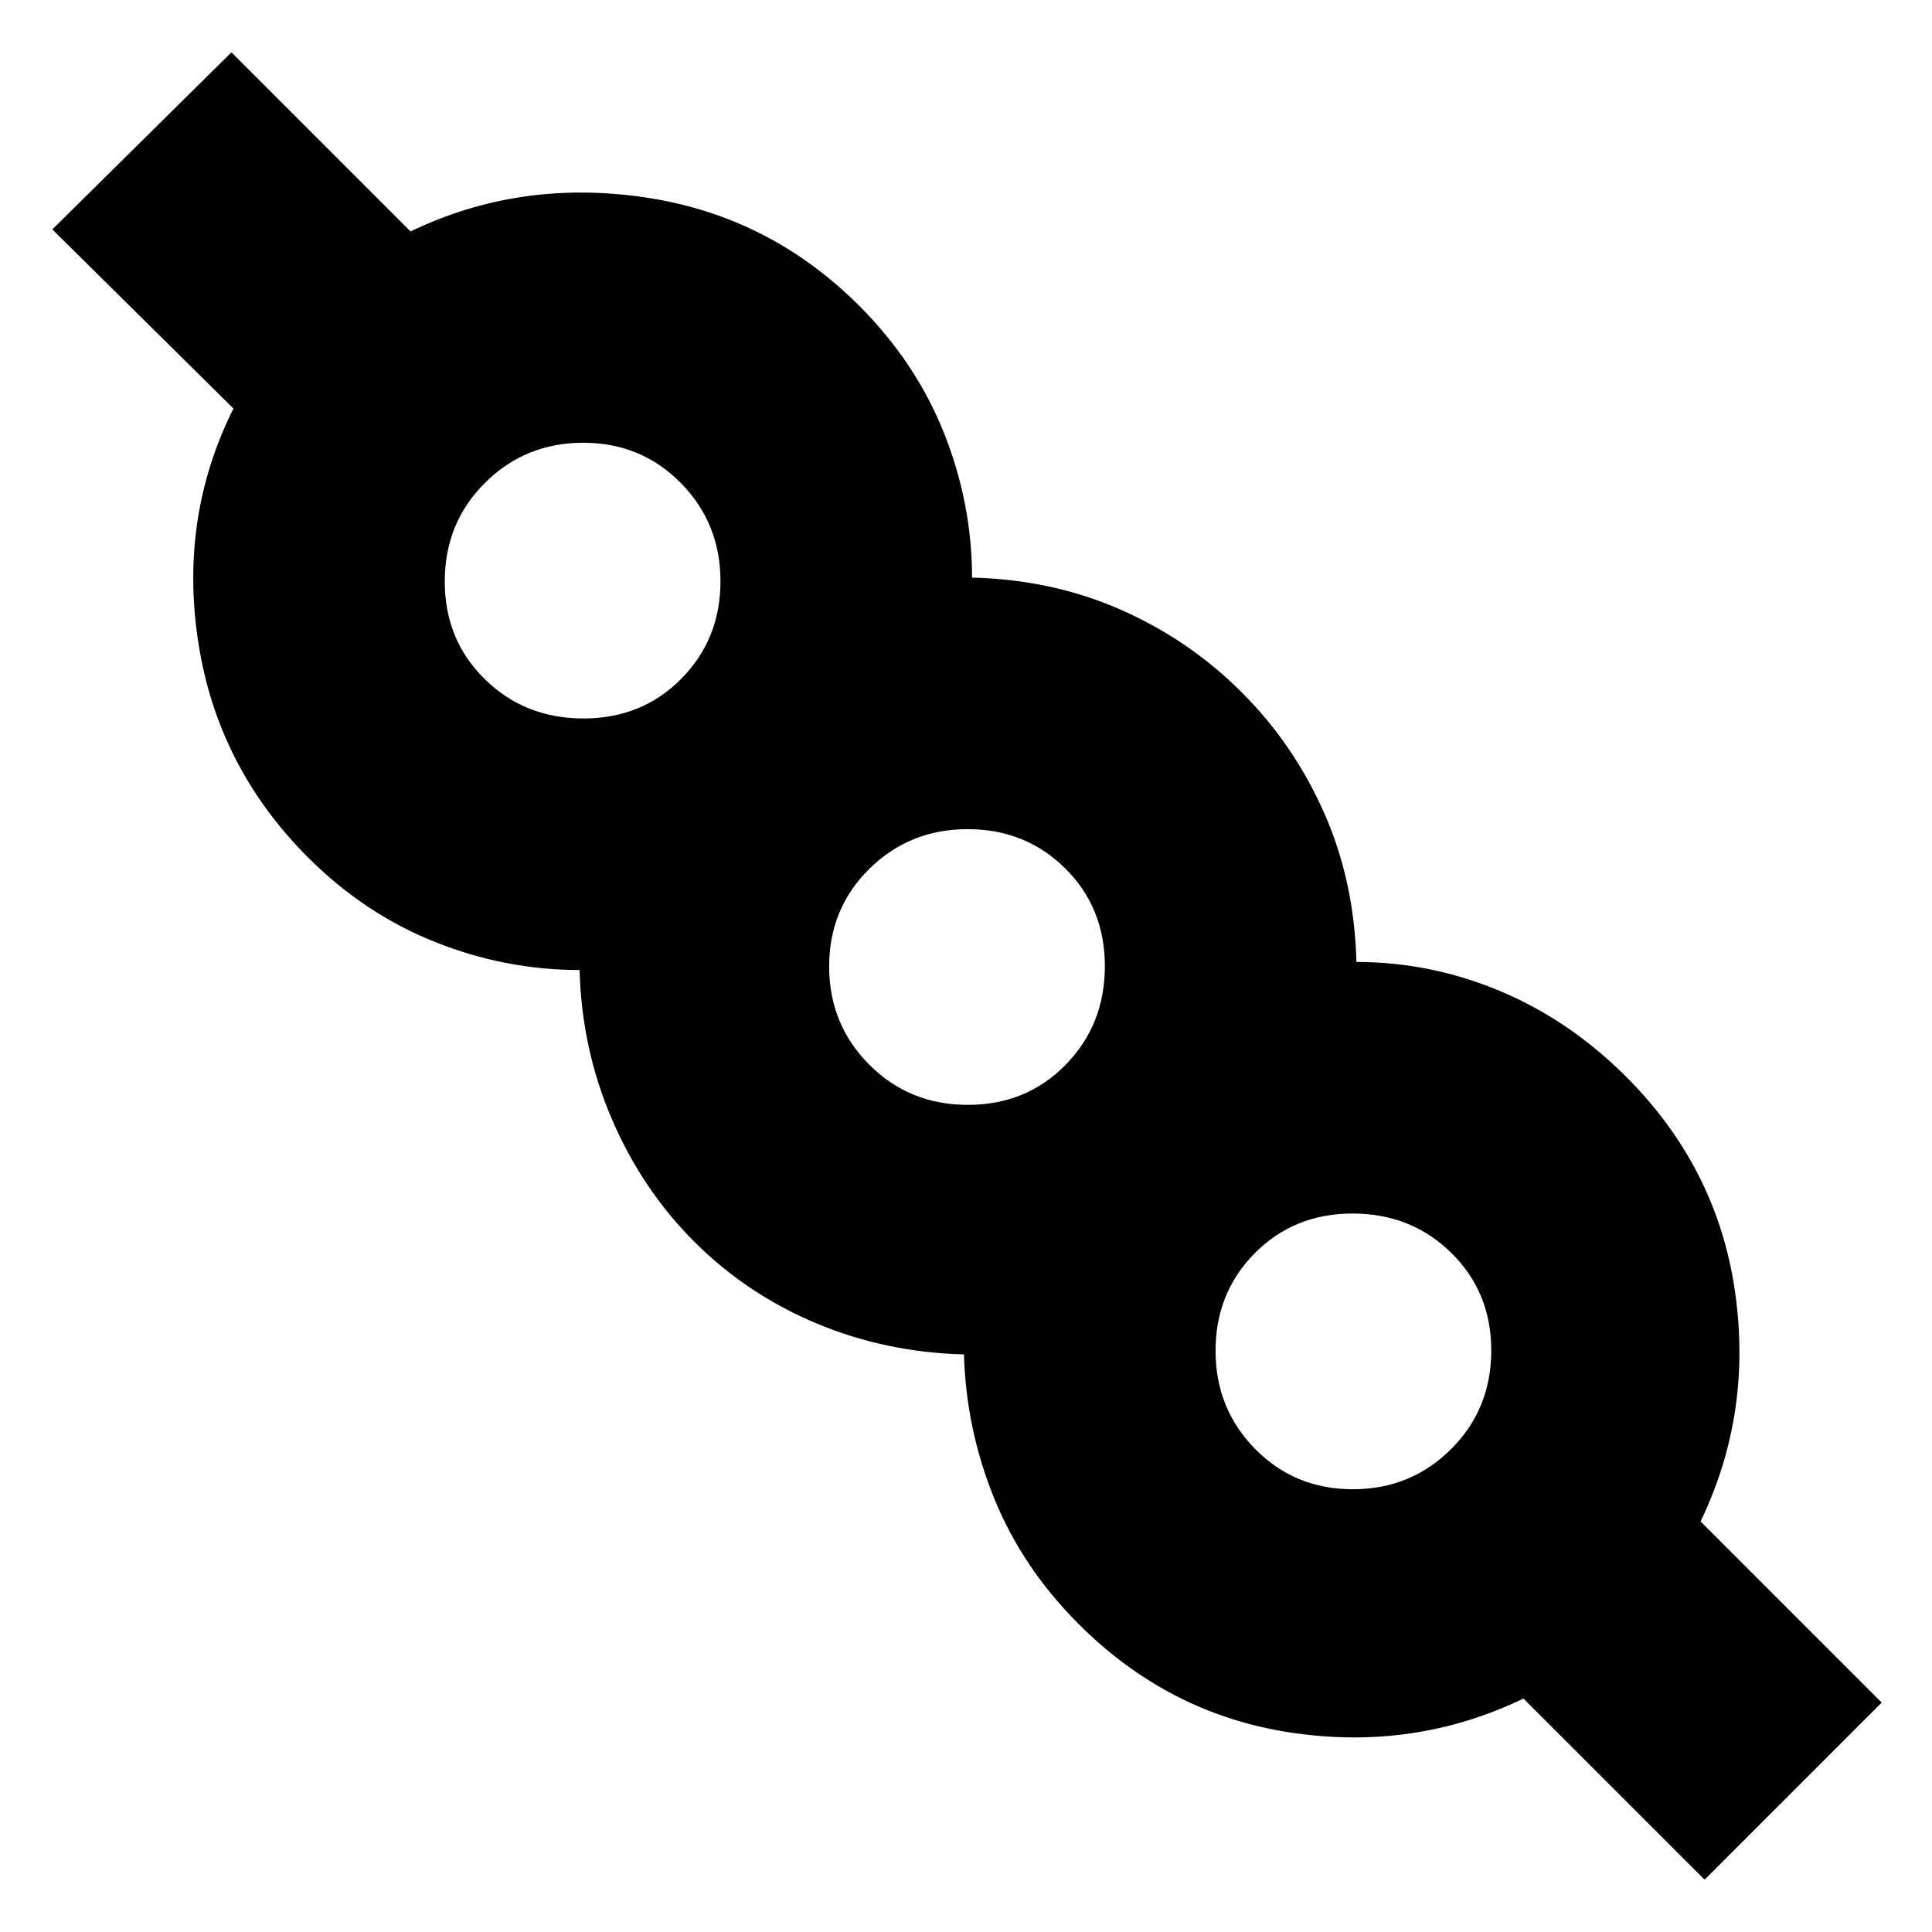 <svg xmlns="http://www.w3.org/2000/svg" height="24" viewBox="0 -960 960 960" width="24"><path d="m847-26-90-90q-54 26-115 17t-106-54q-28-28-42-62.5T479-287q-39-1-73.5-15.5T345-343q-26-26-41-61t-16-74q-37 0-72-14t-63-42q-45-45-54.5-107T116-757l-90-89 89-88 89 89q54-26 116-17t107 54q28 28 42 63t14 72q40 1 74 16t60 41q26 26 41 60t16 74q37 0 71.5 14.5T808-425q45 45 54 106t-17 115l90 90-88 88ZM672.2-220q28.8 0 48.8-19.91 20-19.9 20-49 0-29.09-19.91-48.59-19.9-19.5-49-19.5-29.09 0-48.59 19.7-19.5 19.71-19.5 48.5 0 28.8 19.7 48.8 19.71 20 48.5 20ZM480.91-411q29.09 0 48.59-19.91 19.5-19.9 19.5-49 0-29.09-19.7-48.59-19.71-19.5-48.5-19.5-28.8 0-48.8 19.7-20 19.71-20 48.5 0 28.8 19.91 48.8 19.9 20 49 20Zm-191-192q29.09 0 48.59-19.7 19.5-19.71 19.5-48.5 0-28.8-19.7-48.8-19.71-20-48.5-20-28.8 0-48.8 19.91-20 19.9-20 49 0 29.09 19.91 48.59 19.9 19.5 49 19.5ZM673-289ZM481-480ZM290-672Z"/></svg>